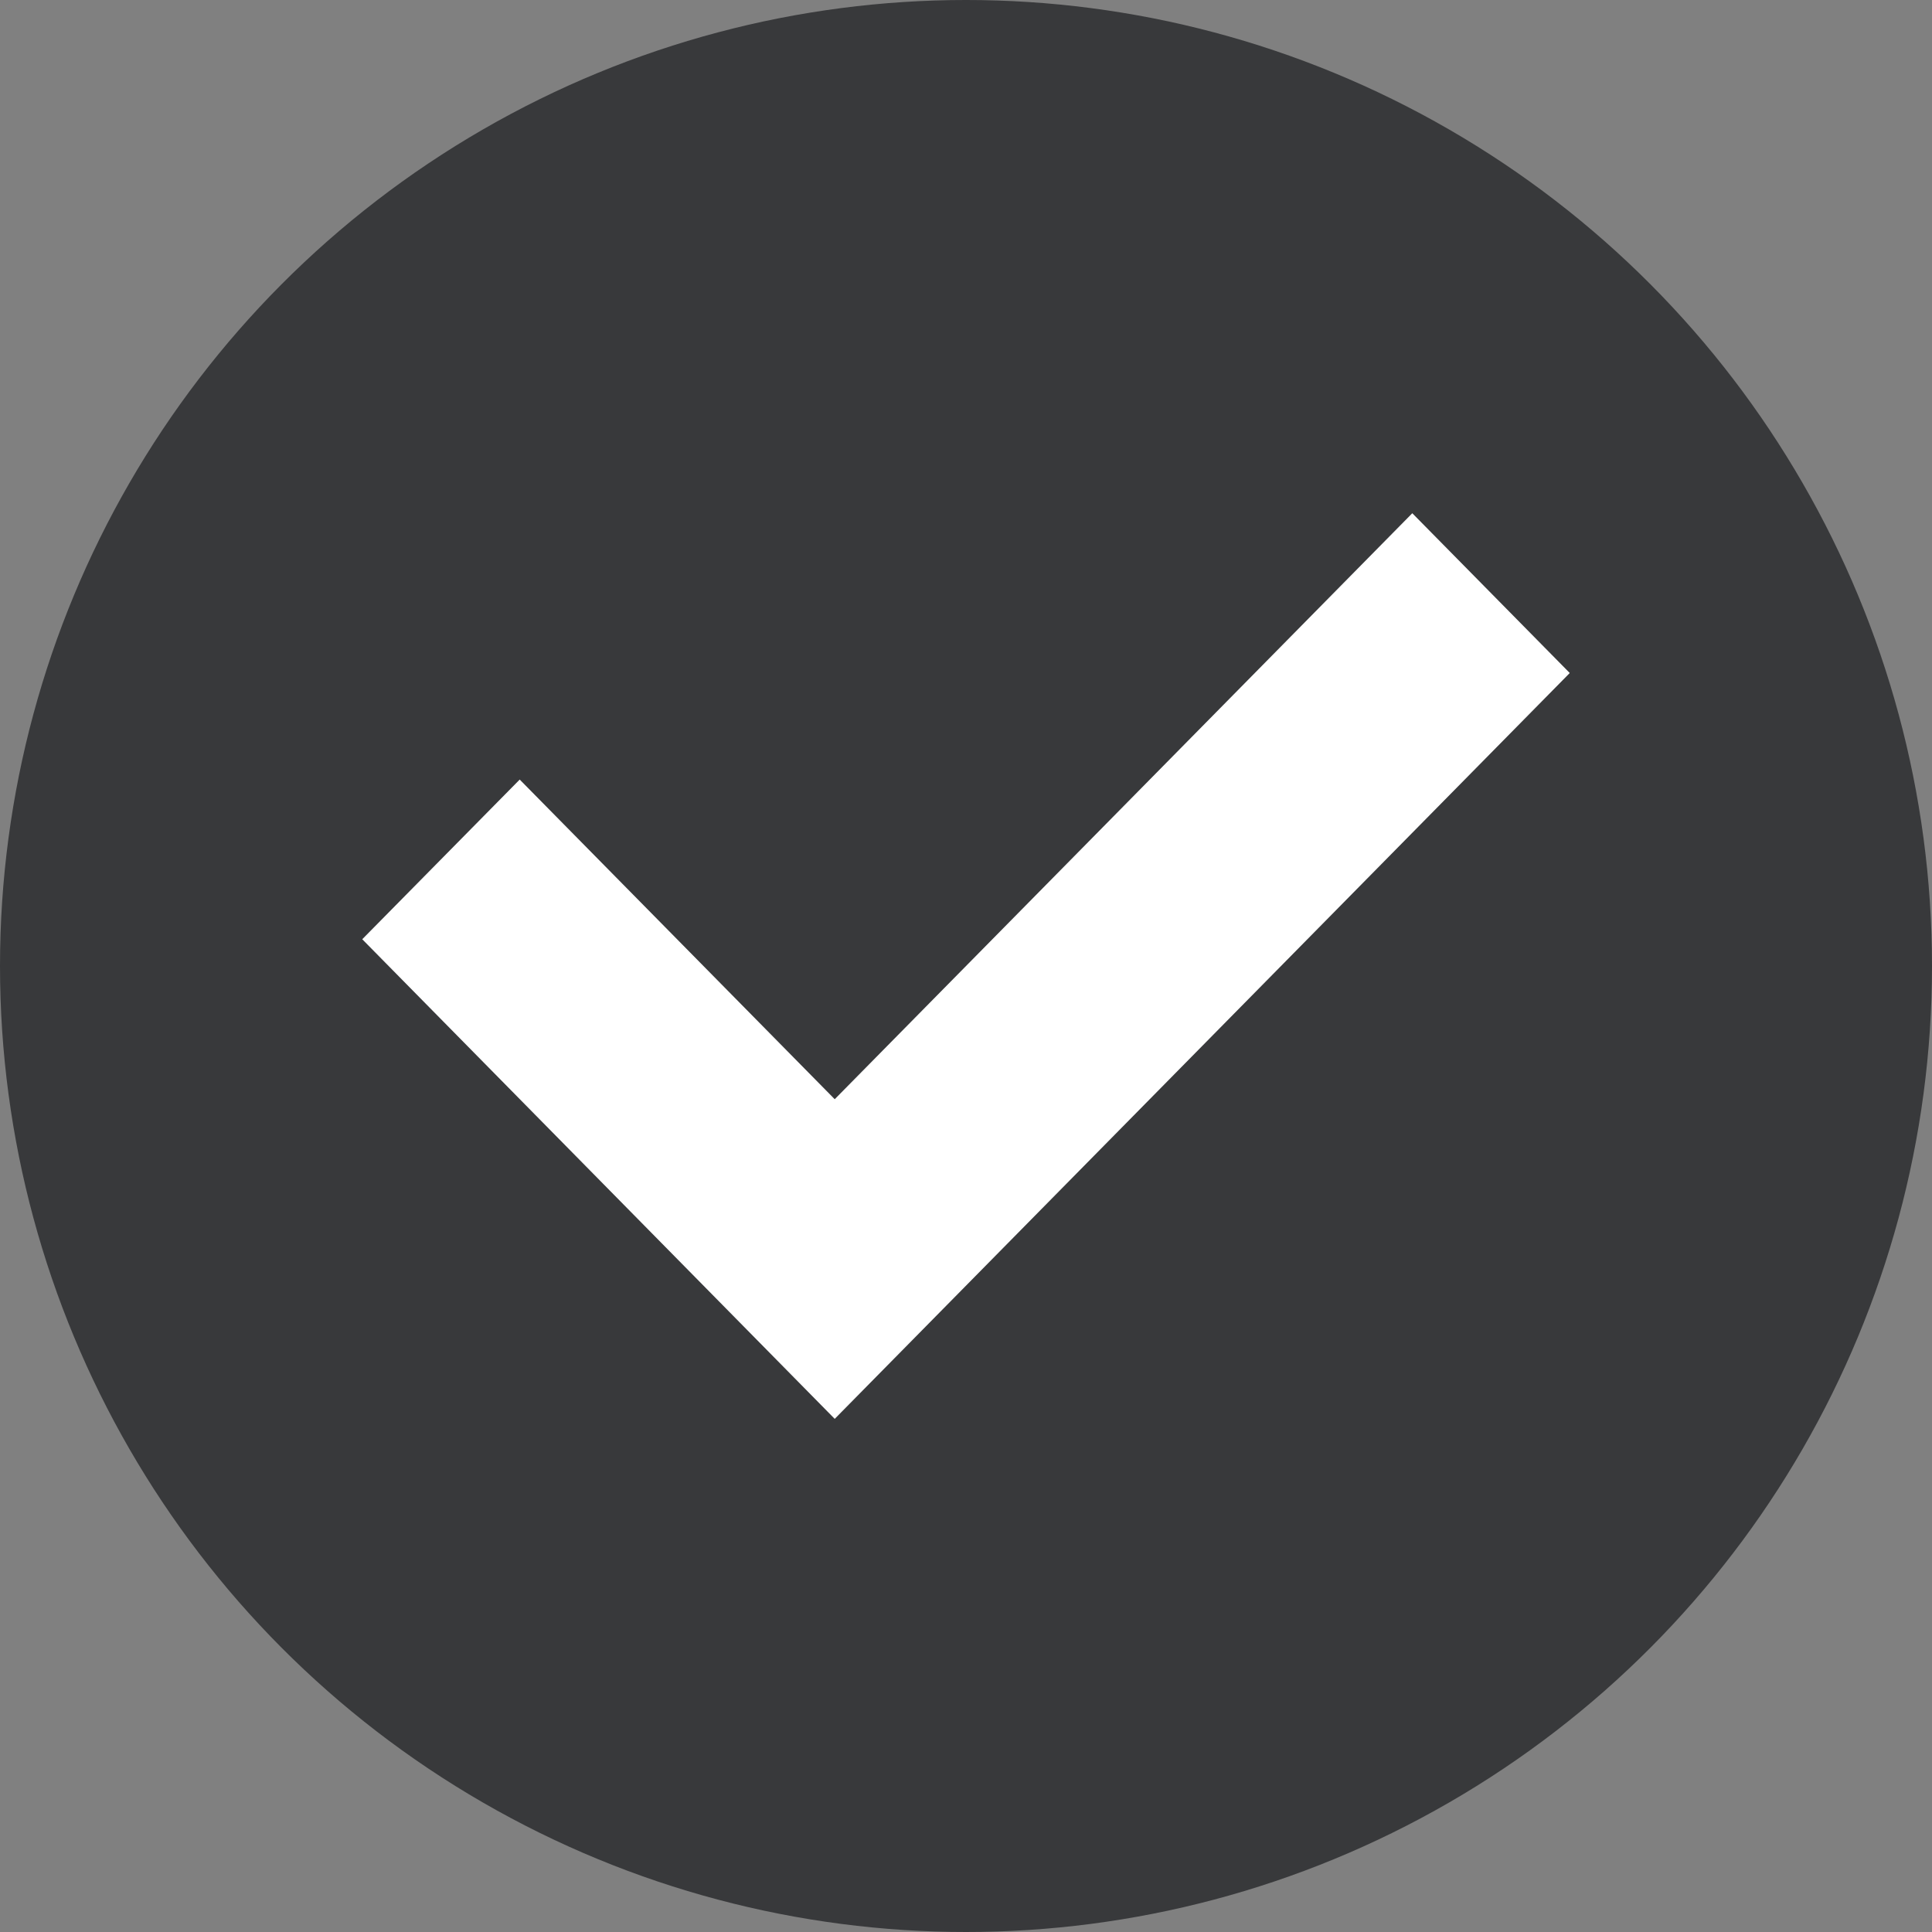 <svg xmlns="http://www.w3.org/2000/svg" width="20" height="20" viewBox="0 0 20 20">
    <rect x="0" y="0" width="20" height="20" fill="#808080" stroke="none"/>
    <g fill="none" fill-rule="nonzero">
        <circle cx="10" cy="10" r="10" fill="#38393B"/>
        <path fill="#FFF" d="M8.641 14.688L3.75 9.723 5.38 8.07l3.261 3.309 5.979-6.066 1.63 1.654z"/>
    </g>
</svg>

